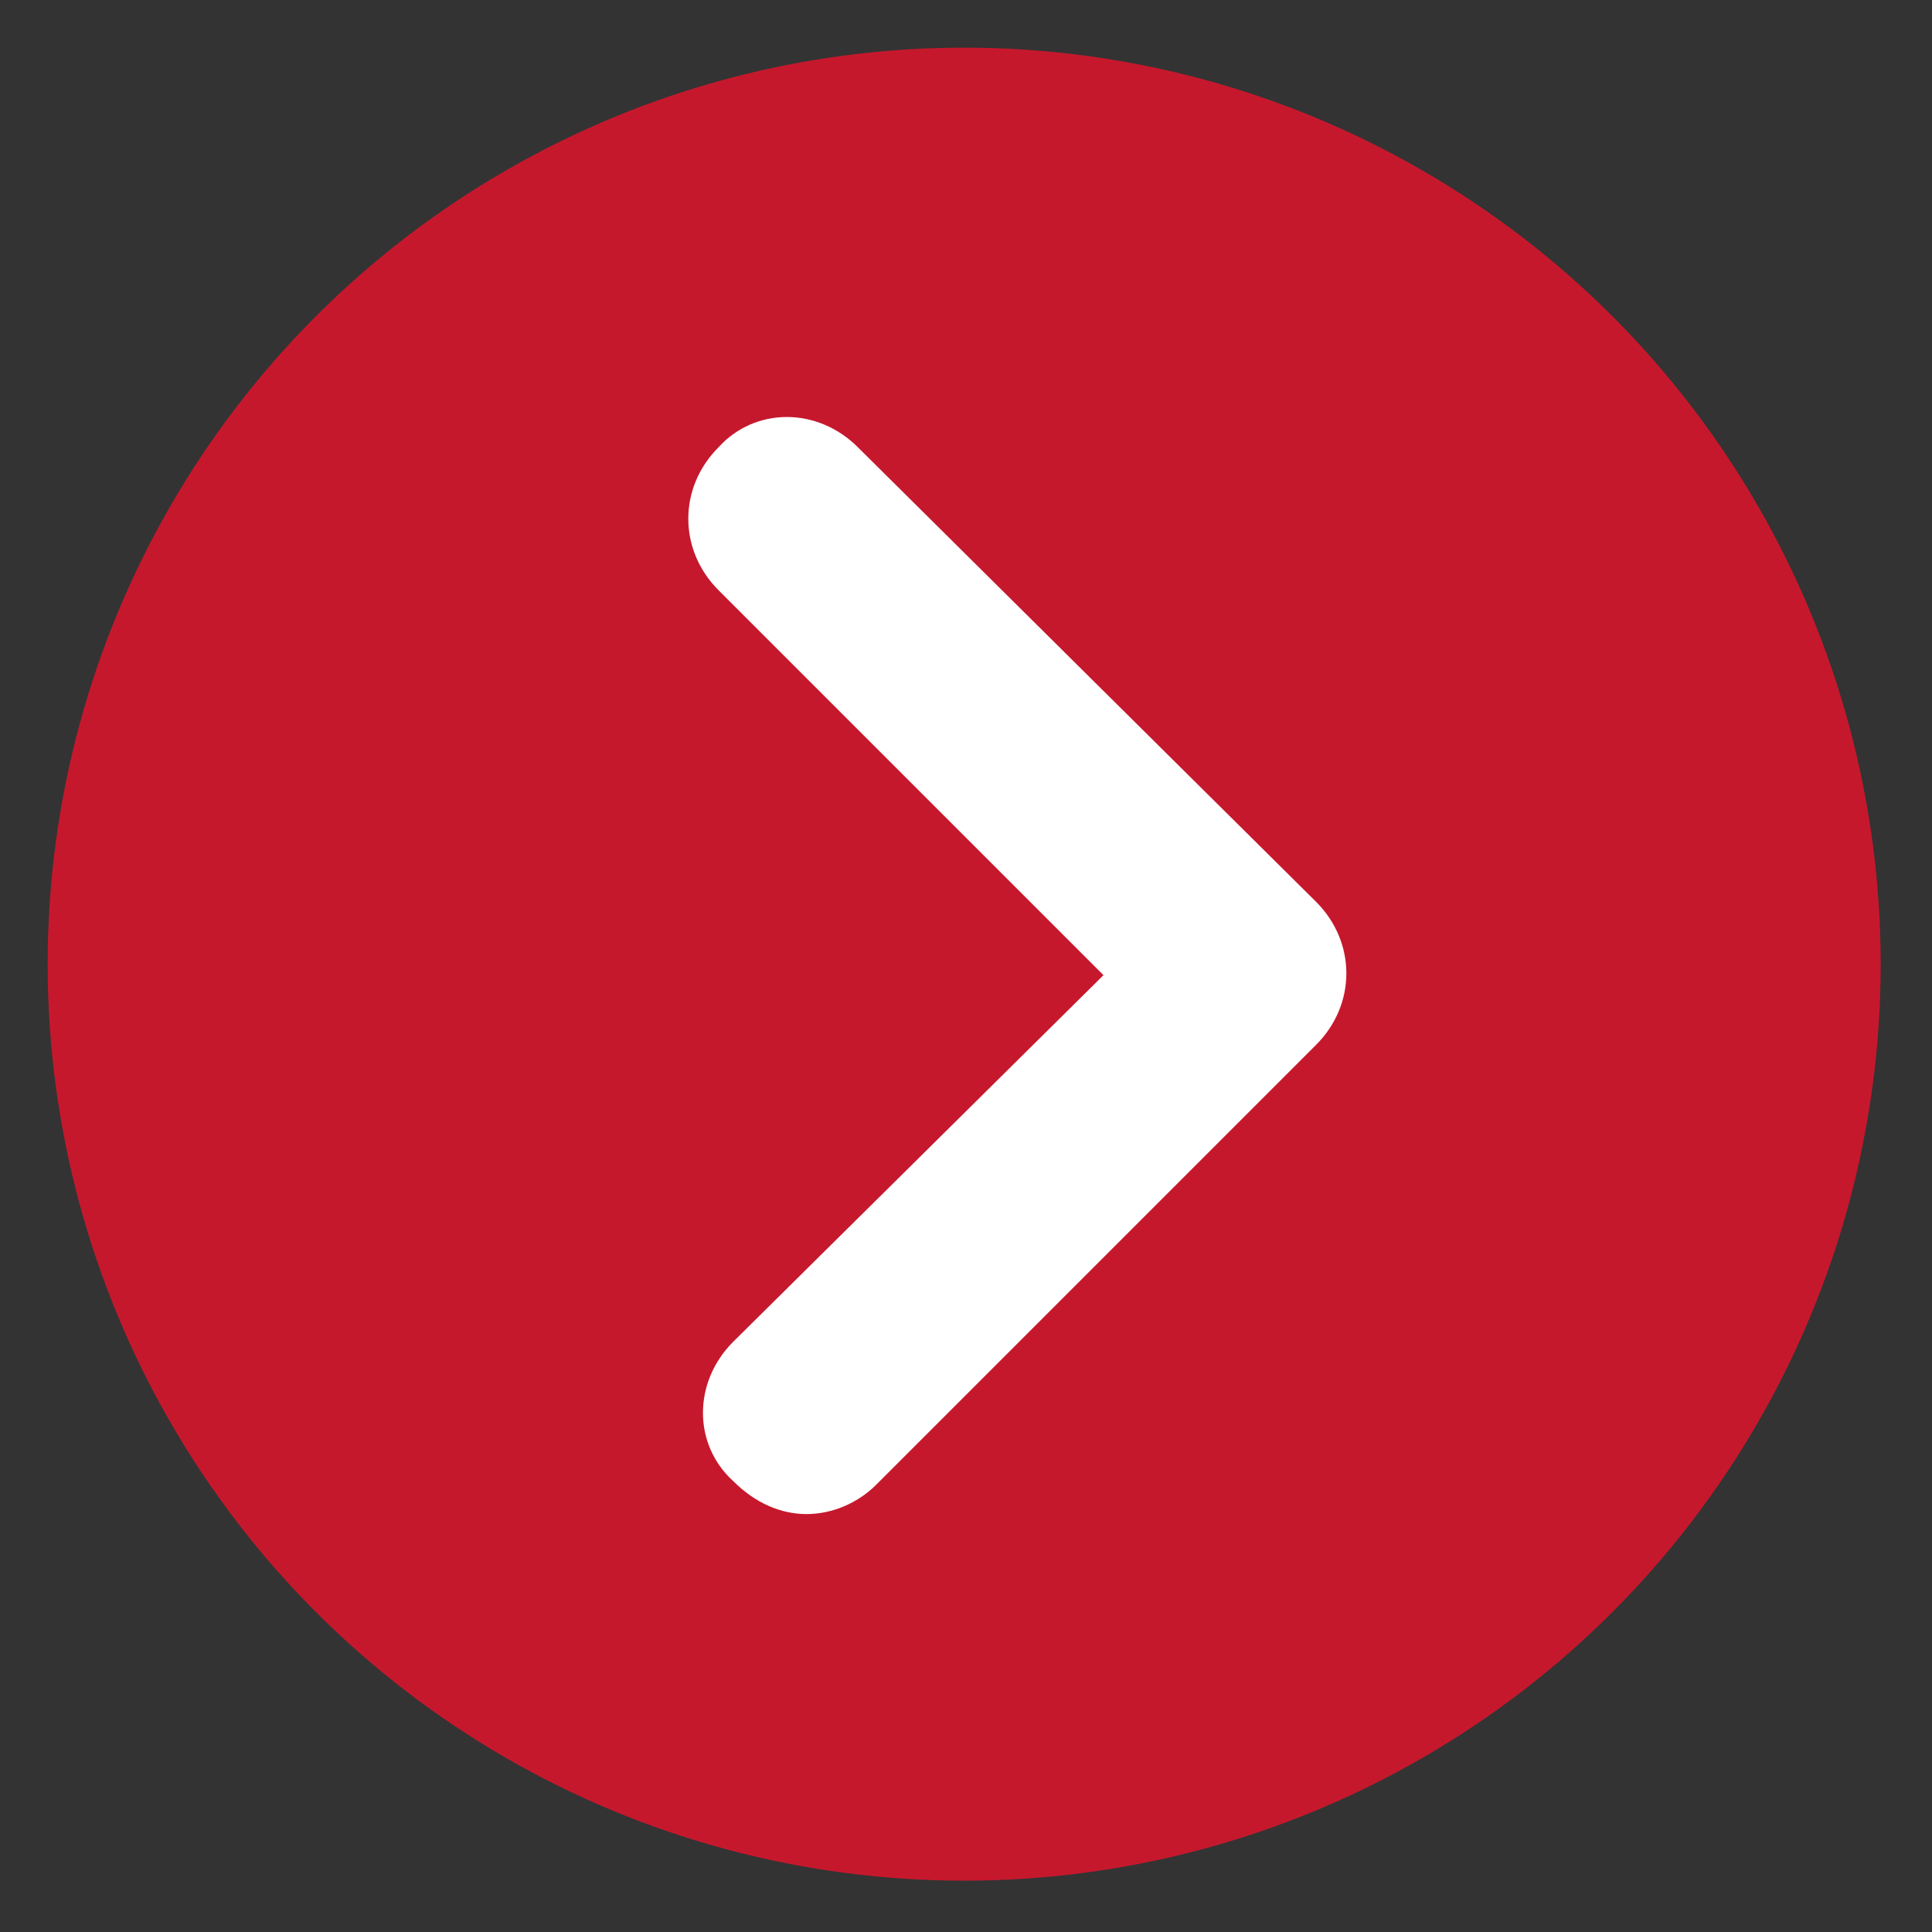 <?xml version="1.0" encoding="utf-8"?>
<!-- Generator: Adobe Illustrator 25.0.1, SVG Export Plug-In . SVG Version: 6.00 Build 0)  -->
<svg version="1.1" id="圖層_1" xmlns="http://www.w3.org/2000/svg" xmlns:xlink="http://www.w3.org/1999/xlink" x="0px" y="0px"
	 viewBox="0 0 52.7 52.7" style="enable-background:new 0 0 52.7 52.7;" xml:space="preserve">
<rect x="0" y="0" width="52.7" height="52.7" fill="#333333" stroke="none"/>
<style type="text/css">
	.st0{fill:#C6182D;}
	.st1{fill:#FFFFFF;}
</style>
<g>
	<g>
		<circle class="st0" cx="26.3" cy="26.3" r="25"/>
	</g>
	<g>
		<path class="st1" d="M22,41.3c0.7,0,1.4-0.3,1.9-0.8l12-12c1.1-1.1,1.1-2.8,0-3.9L23.4,12.2c-1.1-1.1-2.8-1.1-3.8,0
			c-1.1,1.1-1.1,2.8,0,3.9l10.5,10.5L20,36.6c-1.1,1.1-1.1,2.8,0,3.8C20.6,41,21.3,41.3,22,41.3z"/>
	</g>
</g>
</svg>
